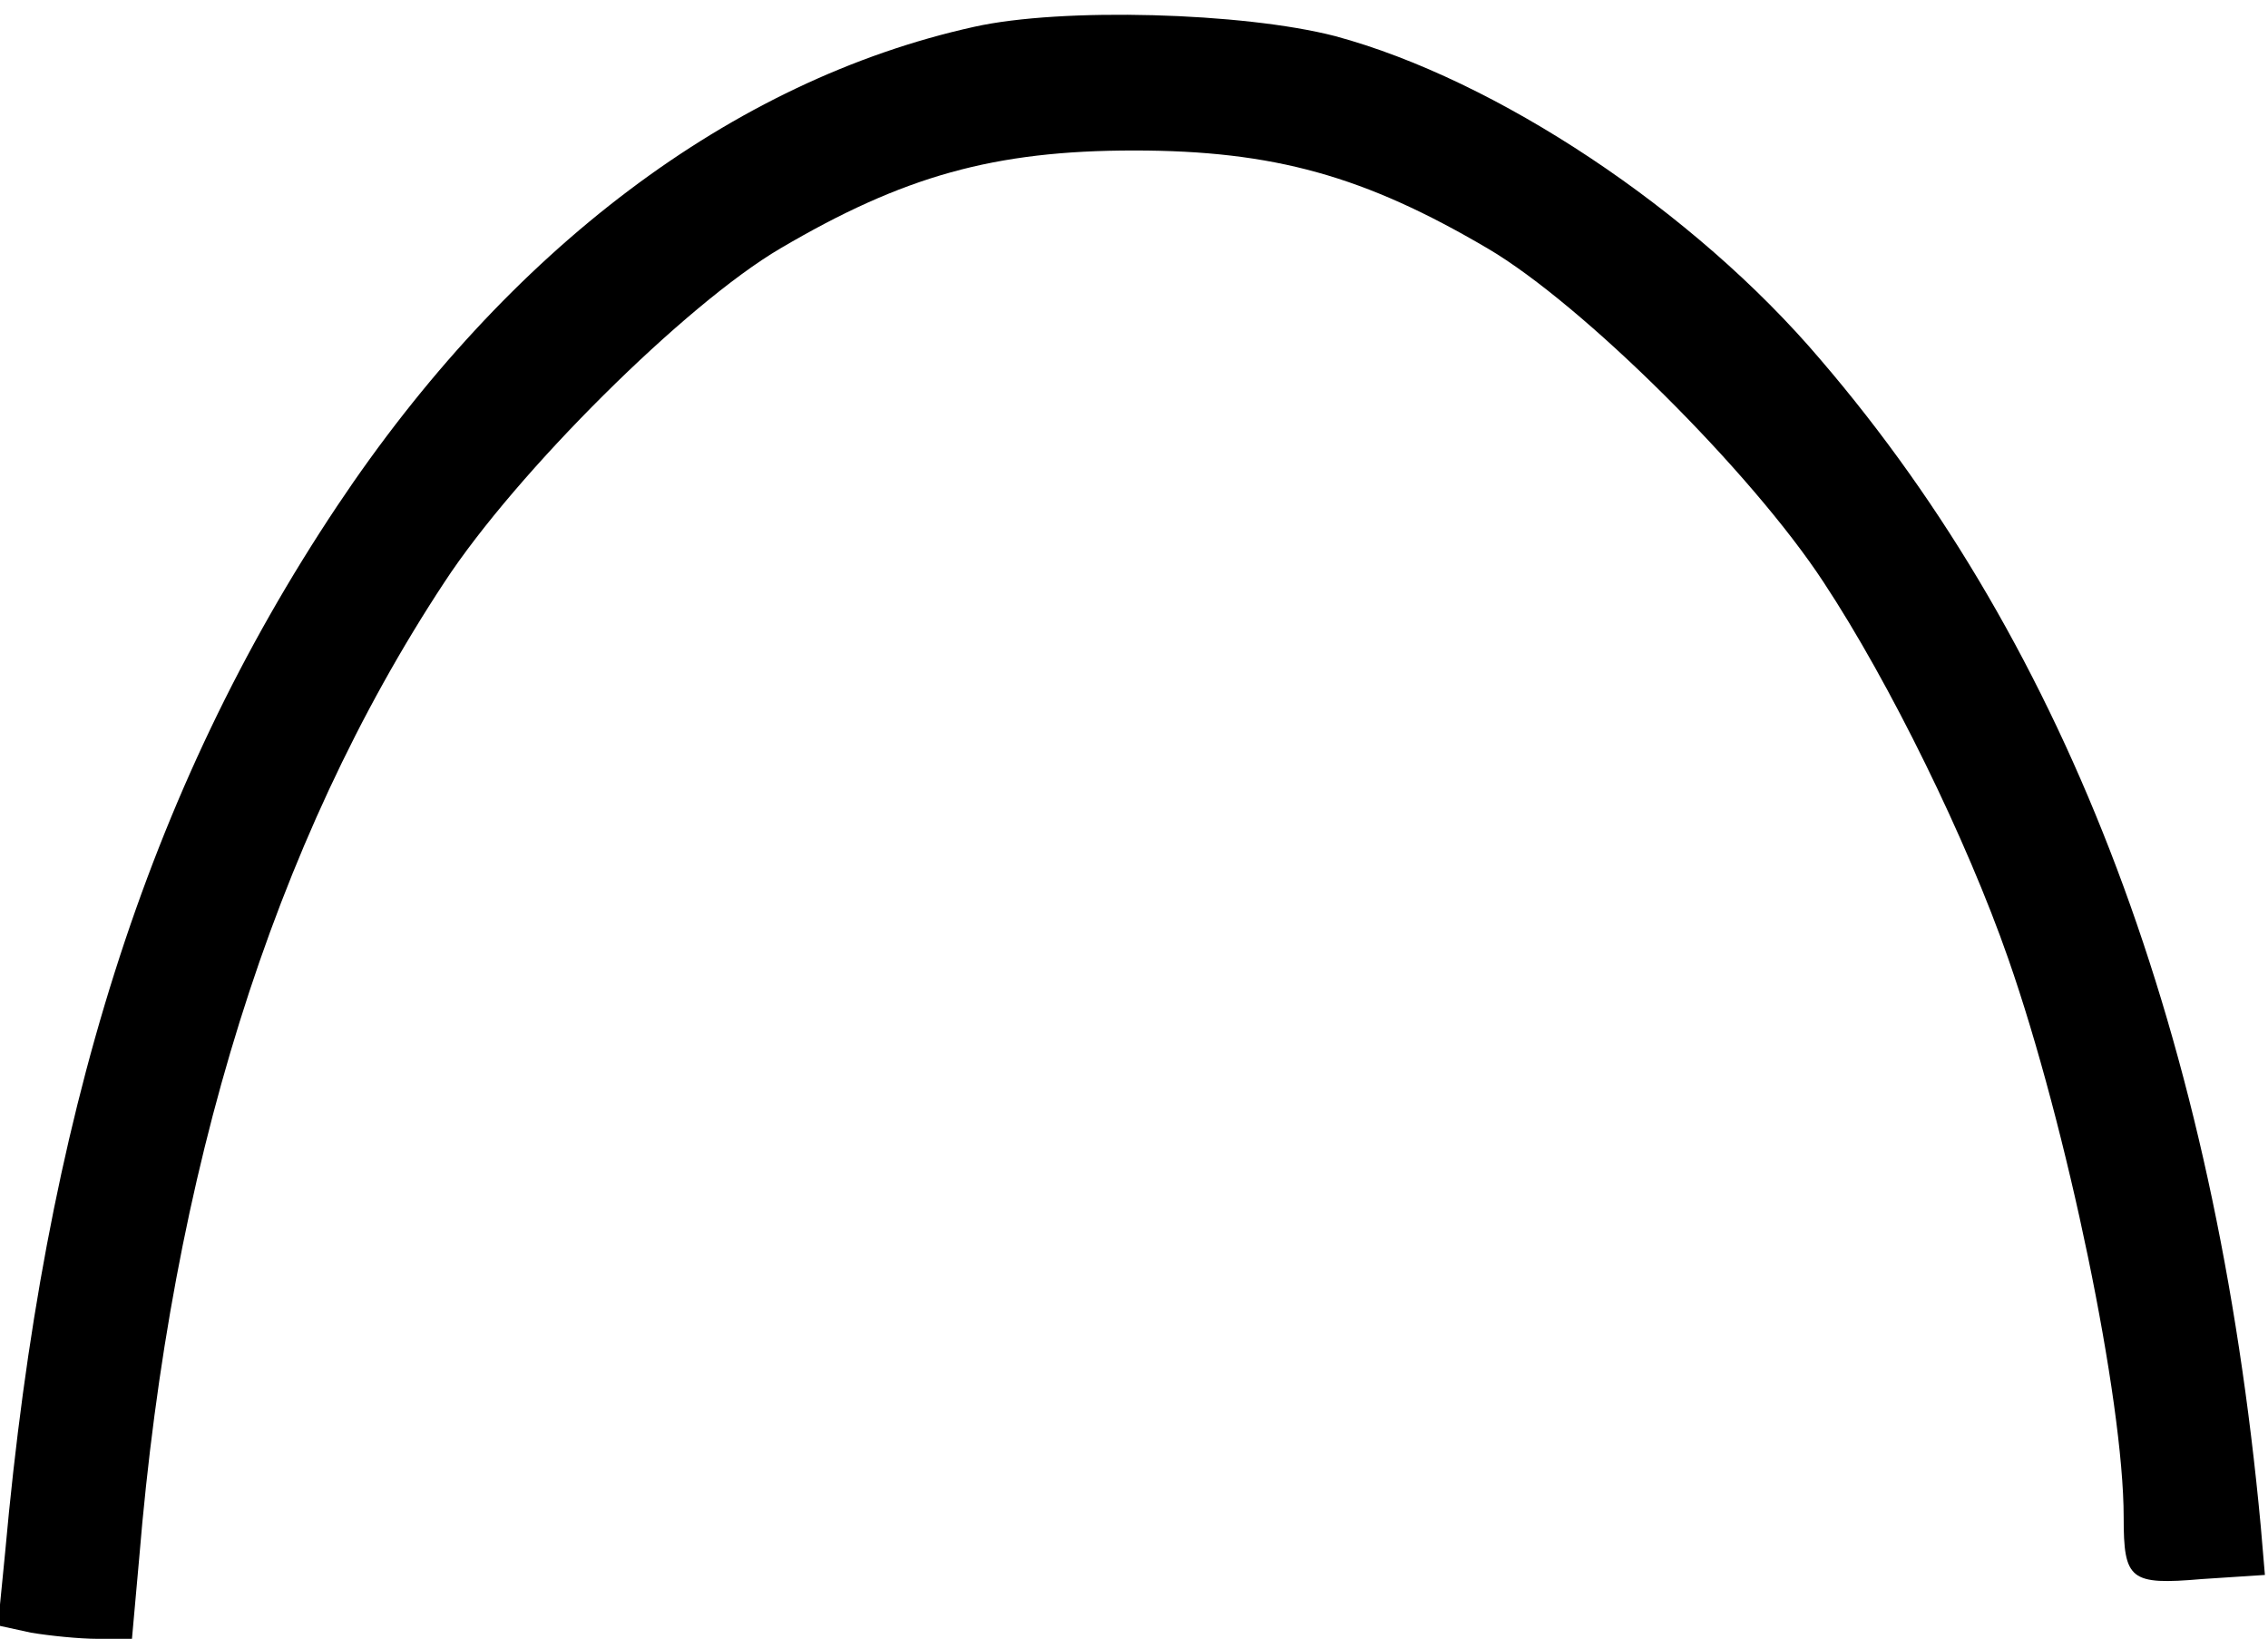 <?xml version="1.0" standalone="no"?>
<!DOCTYPE svg PUBLIC "-//W3C//DTD SVG 20010904//EN"
 "http://www.w3.org/TR/2001/REC-SVG-20010904/DTD/svg10.dtd">
<svg version="1.0" xmlns="http://www.w3.org/2000/svg"
 width="220pt" height="159pt" viewBox="0 0 220 159"
 preserveAspectRatio="xMidYMid meet">

<g transform="translate(0,159) scale(0.1,-0.1)"
fill="#000000" stroke="none">
<path d="M945 1564 c-235 -52 -452 -216 -618 -465 -184 -276 -284 -592 -322
-1015 l-7 -71 32 -7 c18 -3 47 -6 65 -6 l33 0 7 78 c31 377 130 695 296 947
70 107 234 270 326 324 119 70 207 95 343 95 136 0 224 -25 343 -95 92 -54
256 -217 326 -324 64 -97 139 -250 179 -365 57 -163 112 -428 112 -542 0 -61
6 -66 76 -60 l61 4 -4 47 c-44 474 -186 851 -427 1132 -123 145 -315 272 -471
314 -89 23 -265 28 -350 9z"/>
</g>
</svg>
